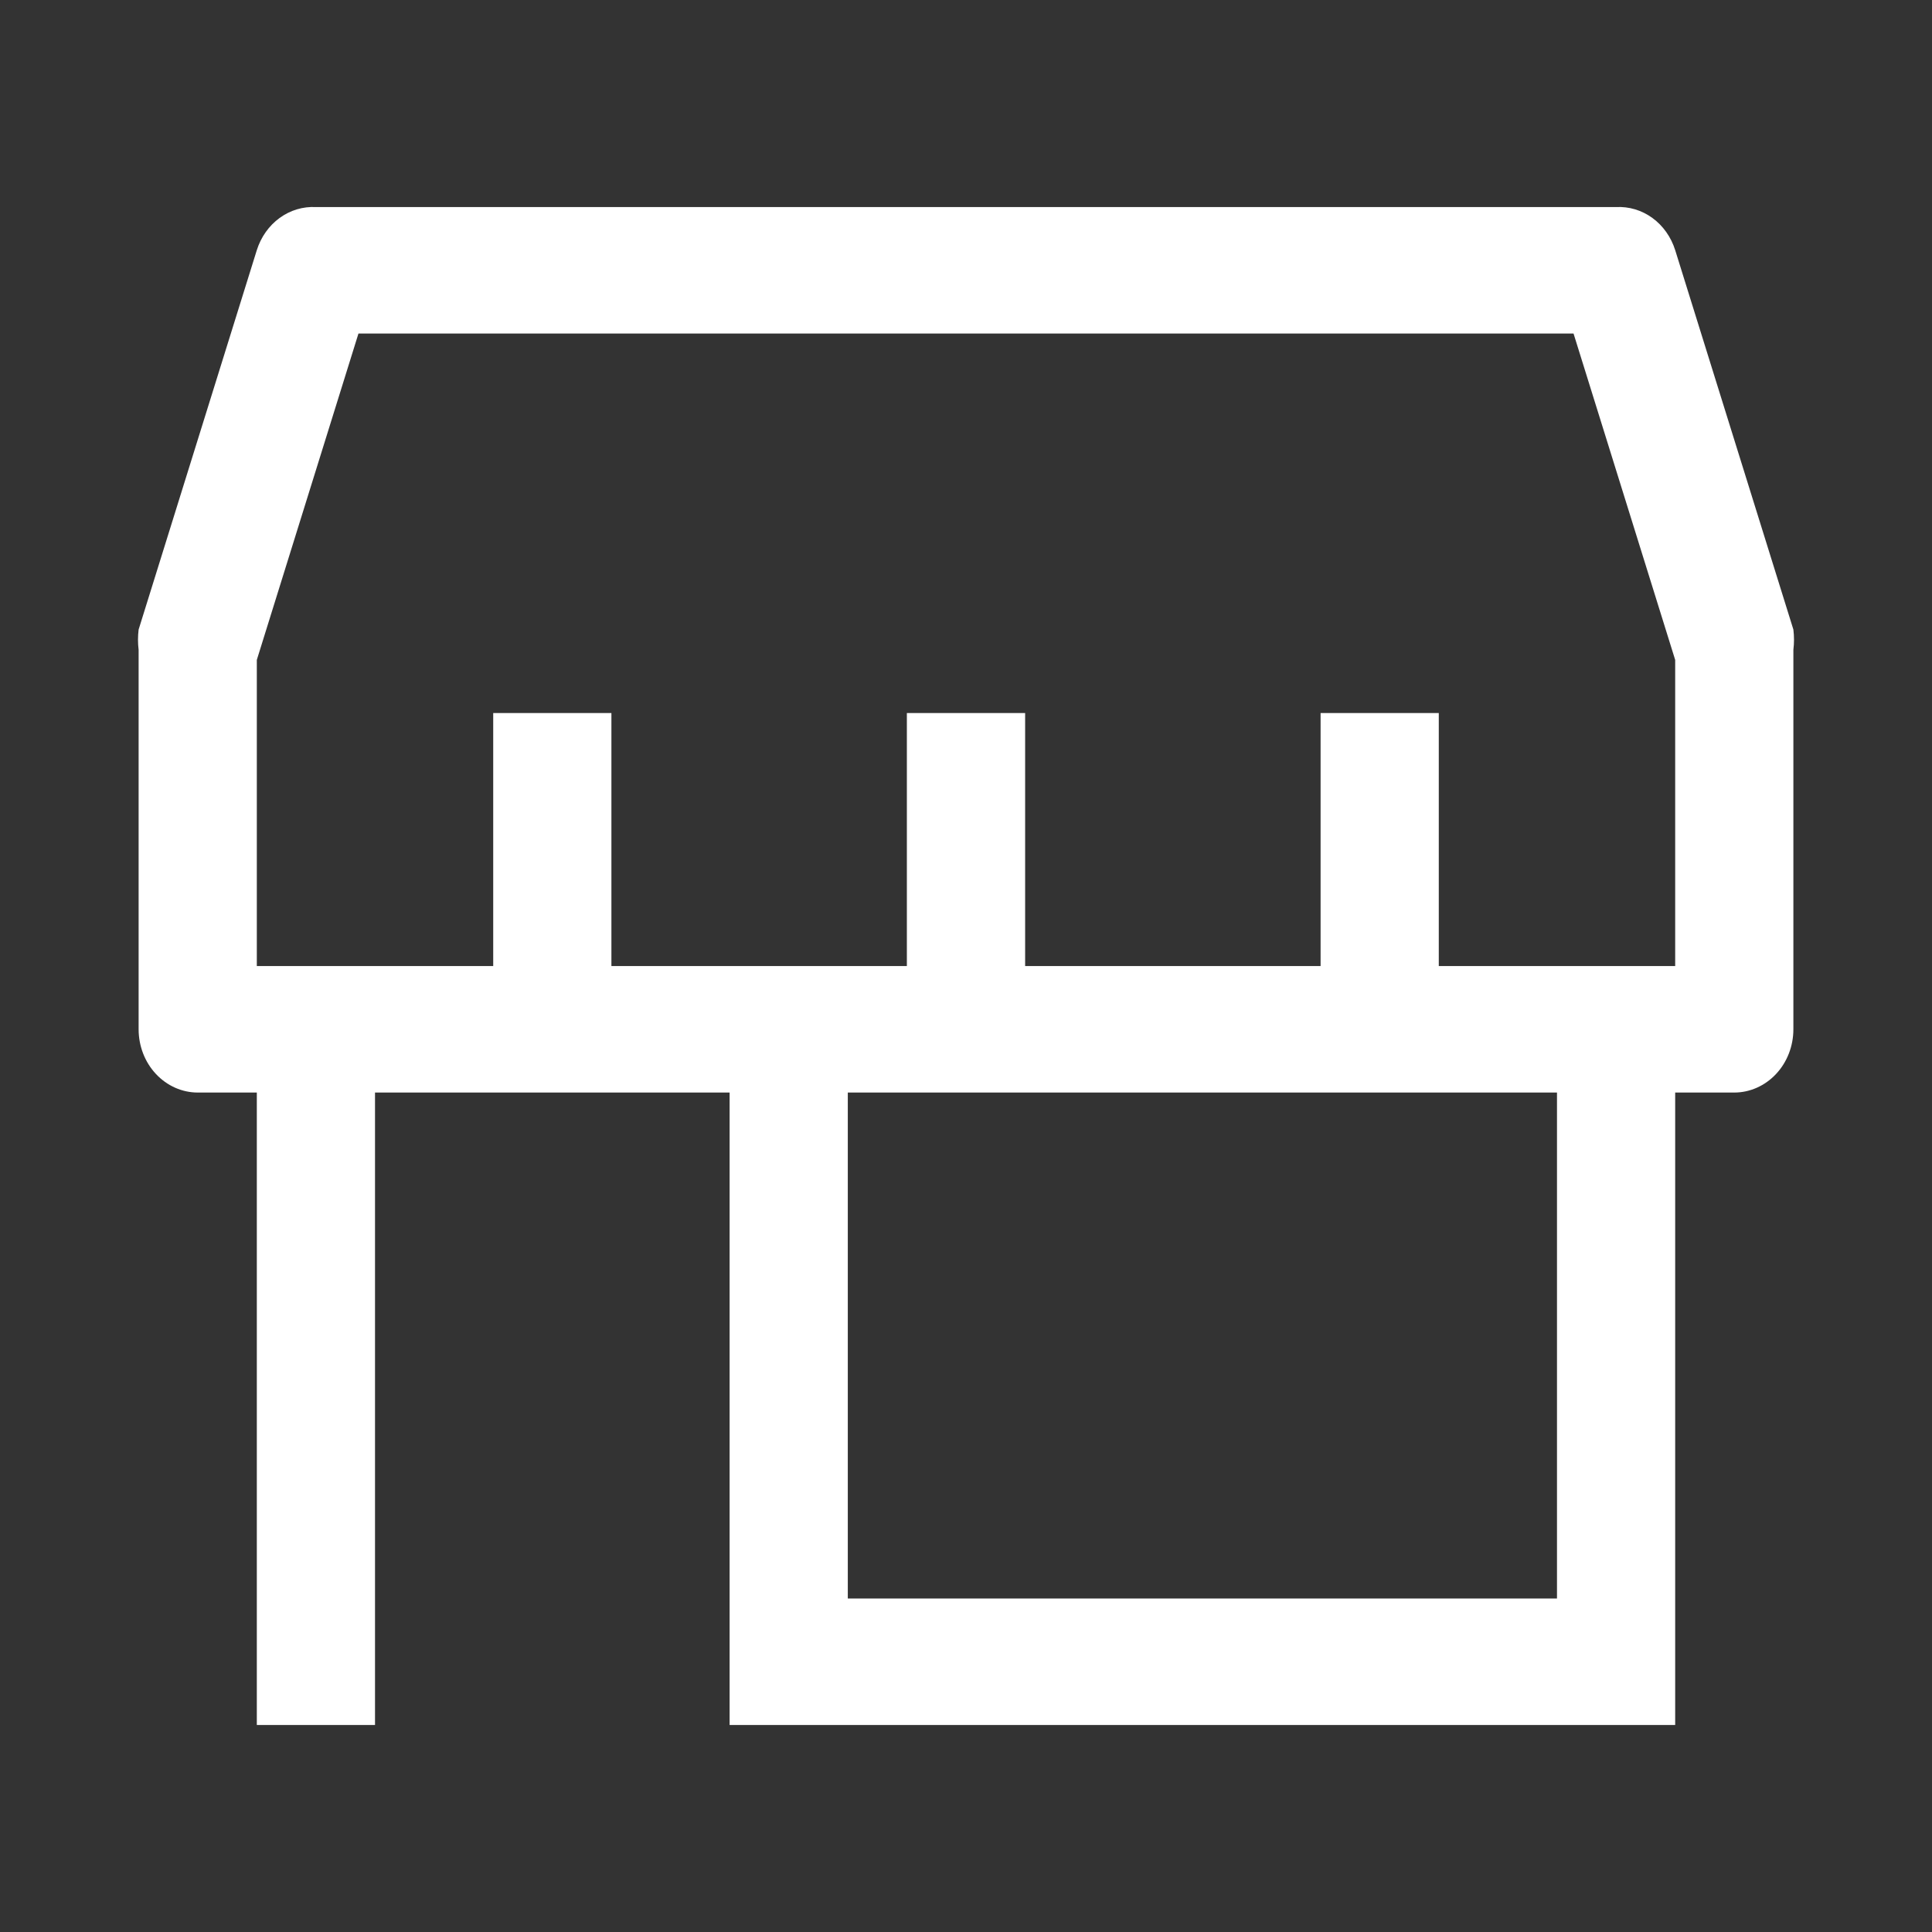 <svg width="28" height="28" viewBox="0 0 28 28" fill="none" xmlns="http://www.w3.org/2000/svg">
<rect x="0" y="0" width="28" height="28" fill="#333333" stroke="none"/>
<path d="M25.991 9.124L24.278 3.625C24.218 3.435 24.102 3.271 23.948 3.159C23.793 3.046 23.608 2.991 23.421 3.001H4.579C4.392 2.991 4.207 3.046 4.052 3.159C3.898 3.271 3.782 3.435 3.722 3.625L2.009 9.124C1.997 9.222 1.997 9.32 2.009 9.418V14.917C2.009 15.16 2.099 15.393 2.26 15.565C2.421 15.737 2.639 15.834 2.866 15.834H3.722V25H5.435V15.834H10.574V25H24.278V15.834H25.134C25.361 15.834 25.579 15.737 25.74 15.565C25.901 15.393 25.991 15.16 25.991 14.917V9.418C26.003 9.32 26.003 9.222 25.991 9.124ZM22.565 23.167H12.287V15.834H22.565V23.167ZM24.278 14.001H20.852V10.334H19.139V14.001H14.857V10.334H13.143V14.001H8.861V10.334H7.148V14.001H3.722V9.564L5.195 4.834H22.805L24.278 9.564V14.001Z" fill="white"/>
</svg>
